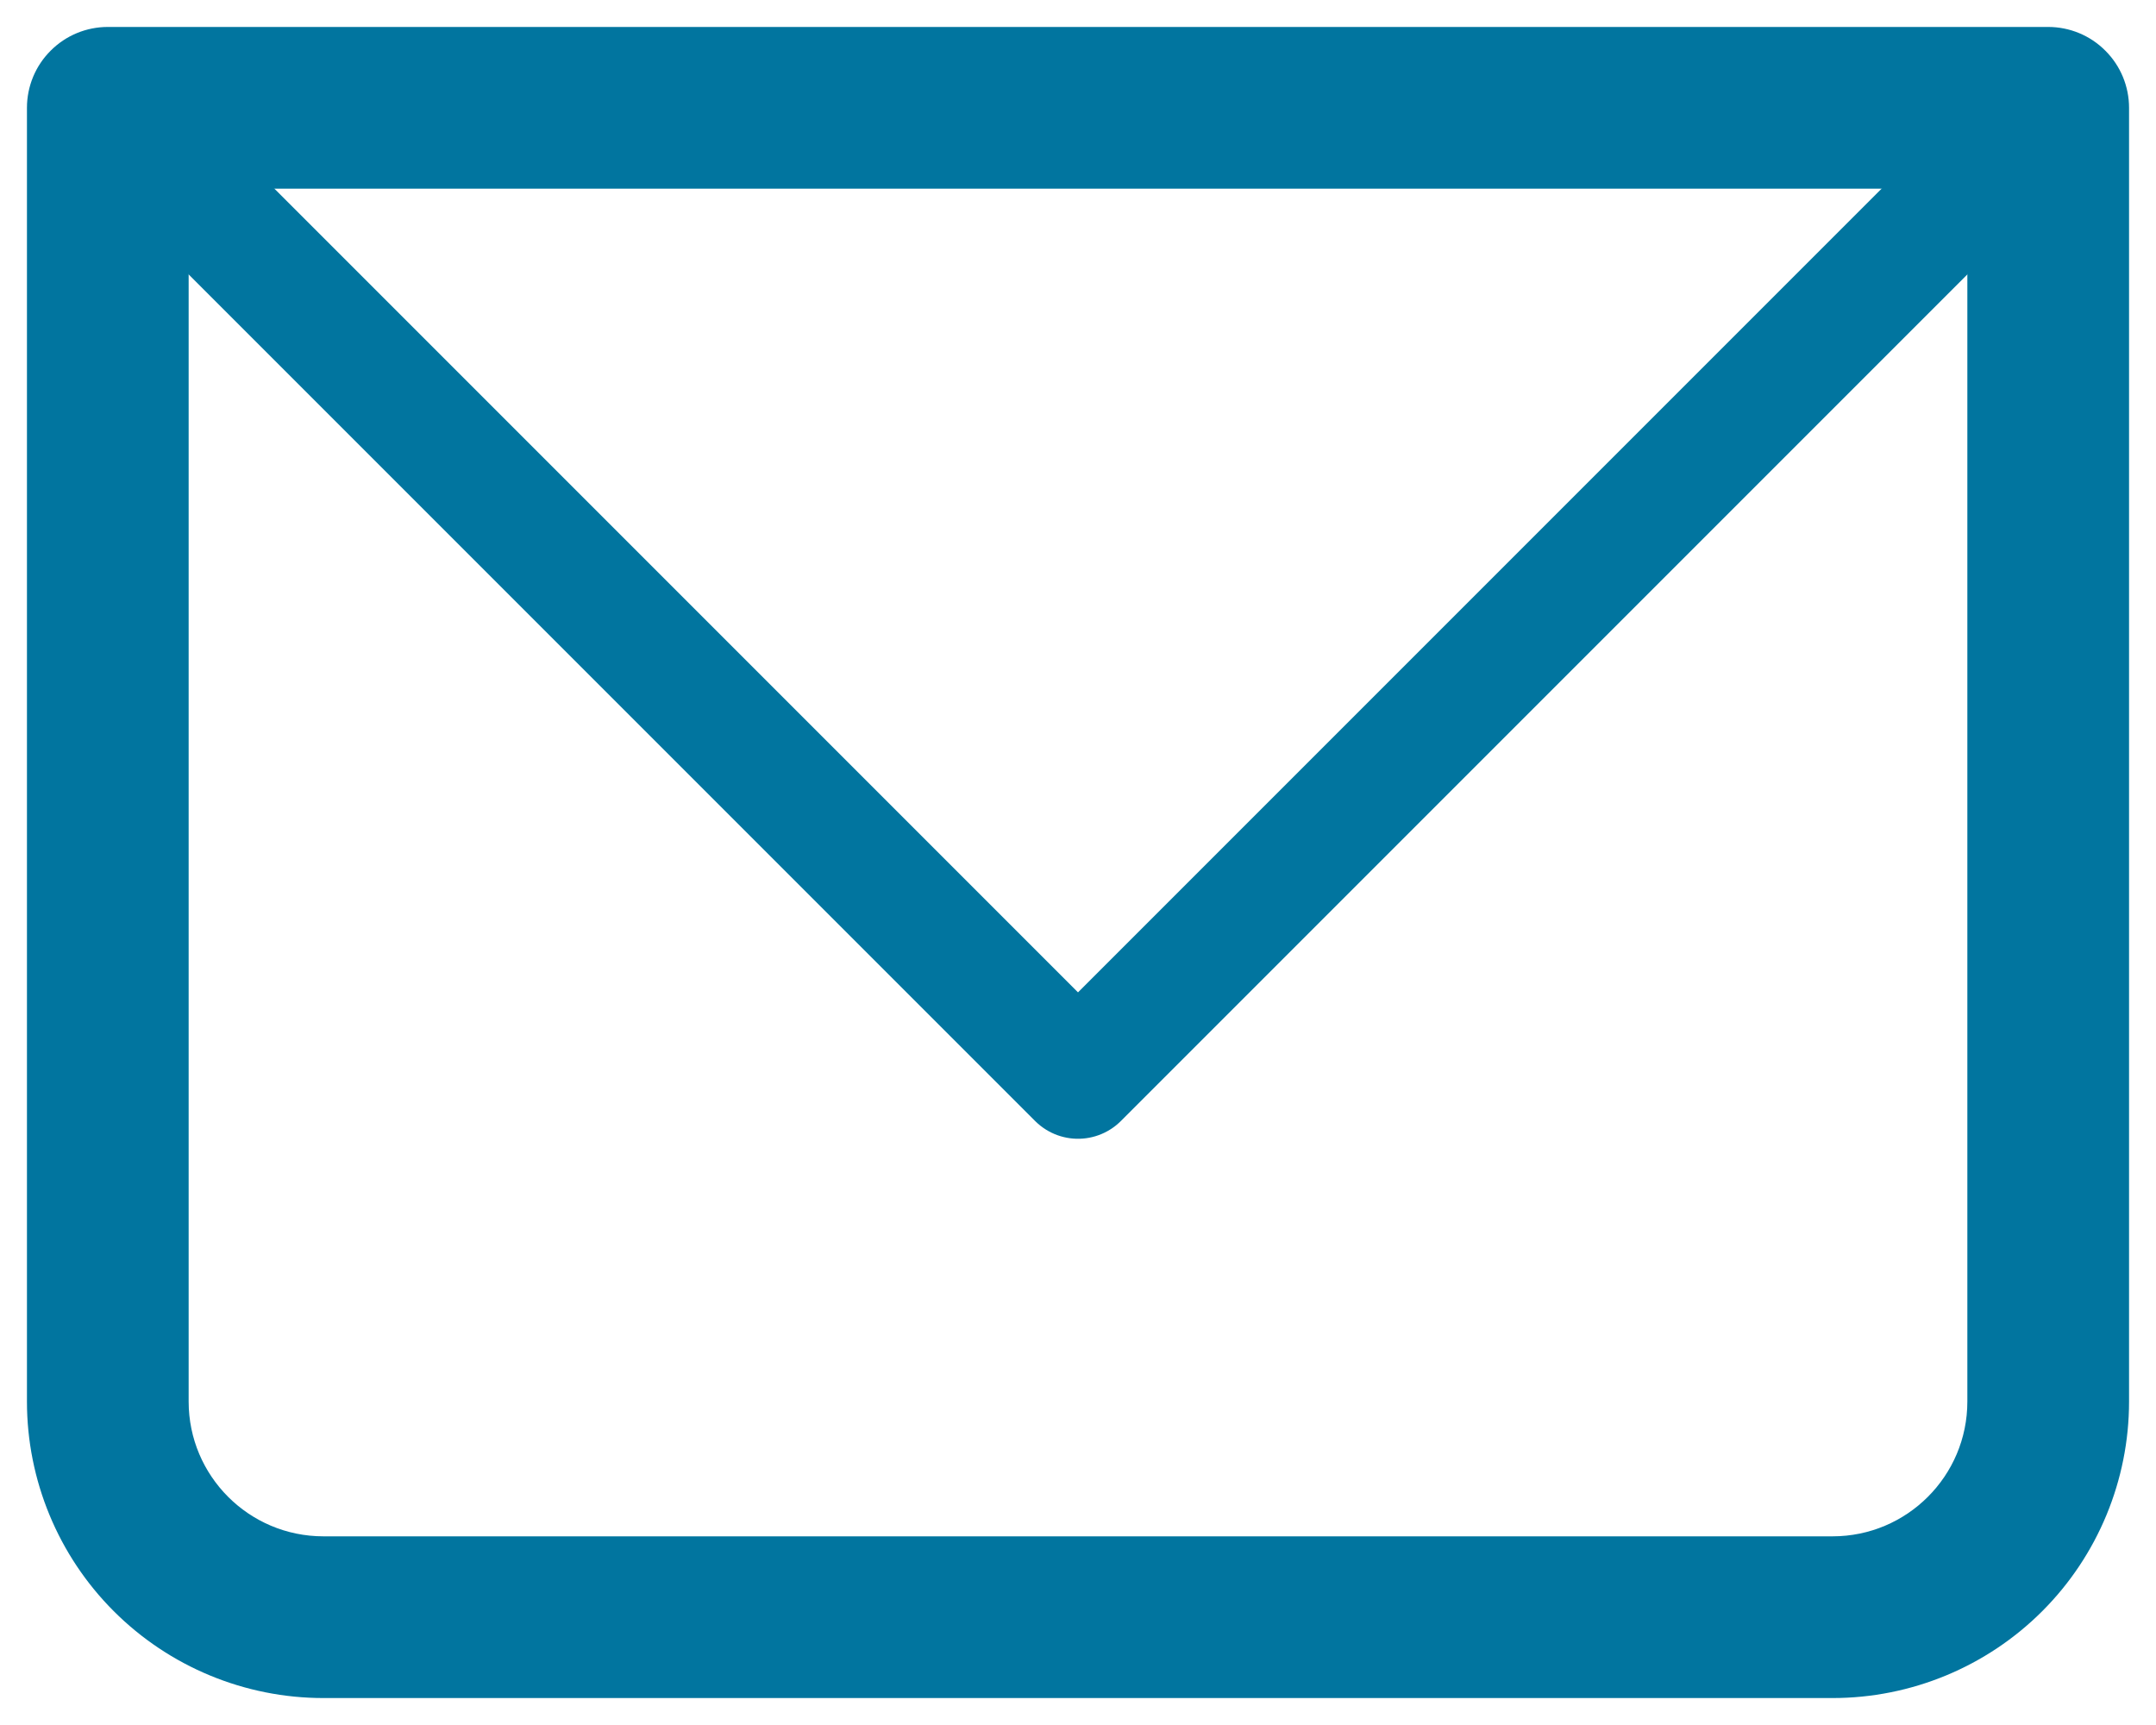 <svg width="20" height="16" viewBox="0 0 20 16" fill="none" xmlns="http://www.w3.org/2000/svg">
<path d="M1 1V0.25C0.801 0.25 0.61 0.329 0.47 0.47C0.329 0.61 0.25 0.801 0.25 1H1ZM19 1H19.75C19.75 0.801 19.671 0.61 19.53 0.47C19.39 0.329 19.199 0.25 19 0.25V1ZM1 1.75H19V0.25H1V1.75ZM18.25 1V13H19.75V1H18.25ZM17 14.25H3V15.75H17V14.25ZM1.75 13V1H0.25V13H1.75ZM3 14.25C2.31 14.25 1.75 13.69 1.75 13H0.25C0.25 13.729 0.54 14.429 1.055 14.944C1.571 15.46 2.271 15.75 3 15.75V14.25ZM18.25 13C18.25 13.69 17.69 14.25 17 14.25V15.75C17.729 15.75 18.429 15.46 18.945 14.944C19.46 14.429 19.75 13.729 19.75 13H18.25Z" fill="#01759F"/>
<path d="M1 1L10 10L19 1" stroke="#01759F" stroke-width="1.125" stroke-linecap="round" stroke-linejoin="round"/>
</svg>
